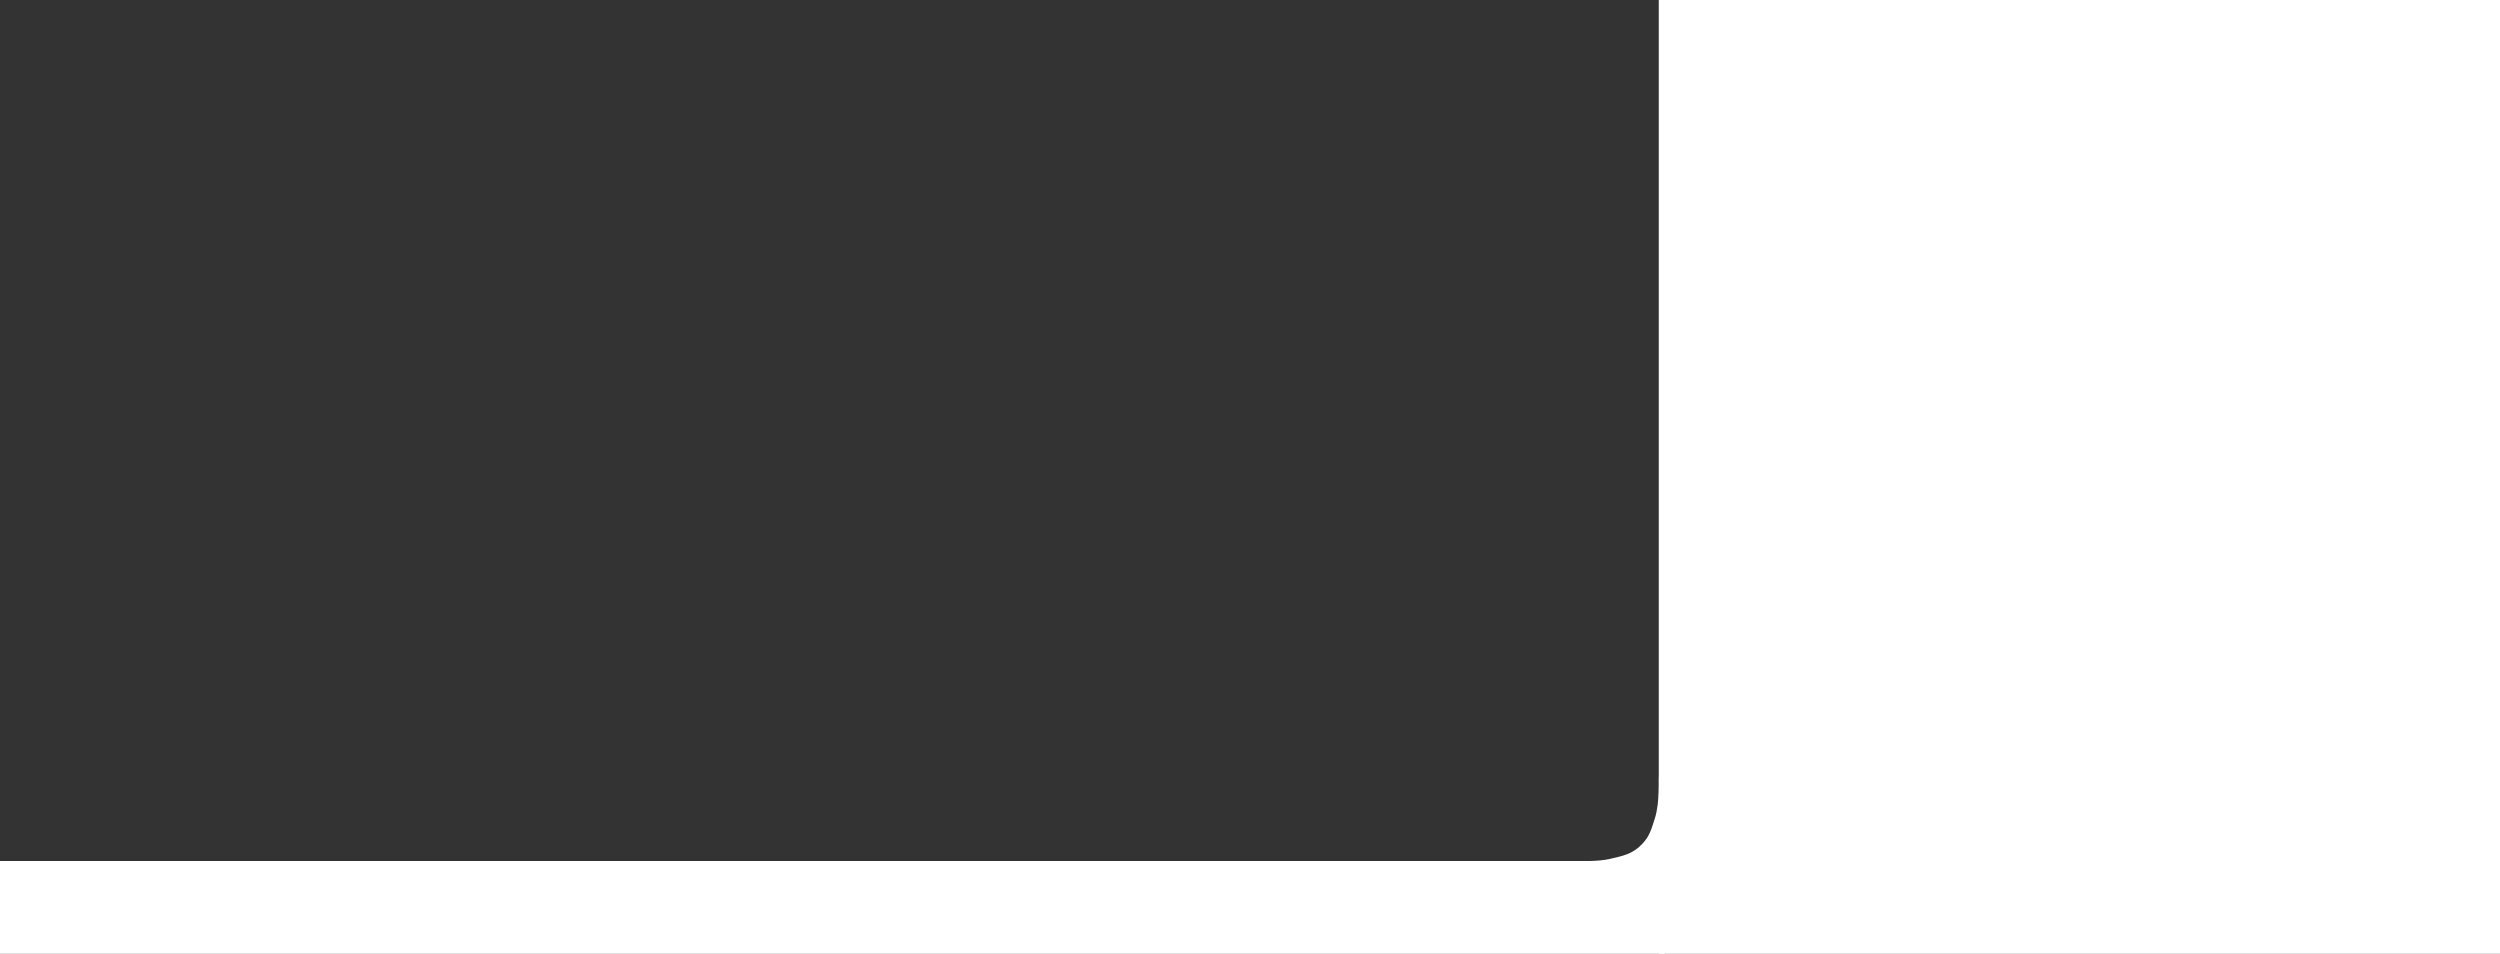 <svg width="1266" height="483" viewBox="0 0 1266 483" fill="none" xmlns="http://www.w3.org/2000/svg">
<rect x="0" y="0" width="1266" height="483" fill="#333333" stroke="none"/>
<path d="M840 0H1266V483H840V0Z" fill="white"/>
<rect y="436" width="843" height="47" fill="white"/>
<path d="M838 414.5C840.611 406.482 840 393 840 393L843 438L800 436C800 436 809.283 436.336 815 435C821.892 433.389 826.598 432.606 831.5 427.5C835.431 423.405 836.242 419.897 838 414.5Z" fill="white"/>
</svg>
